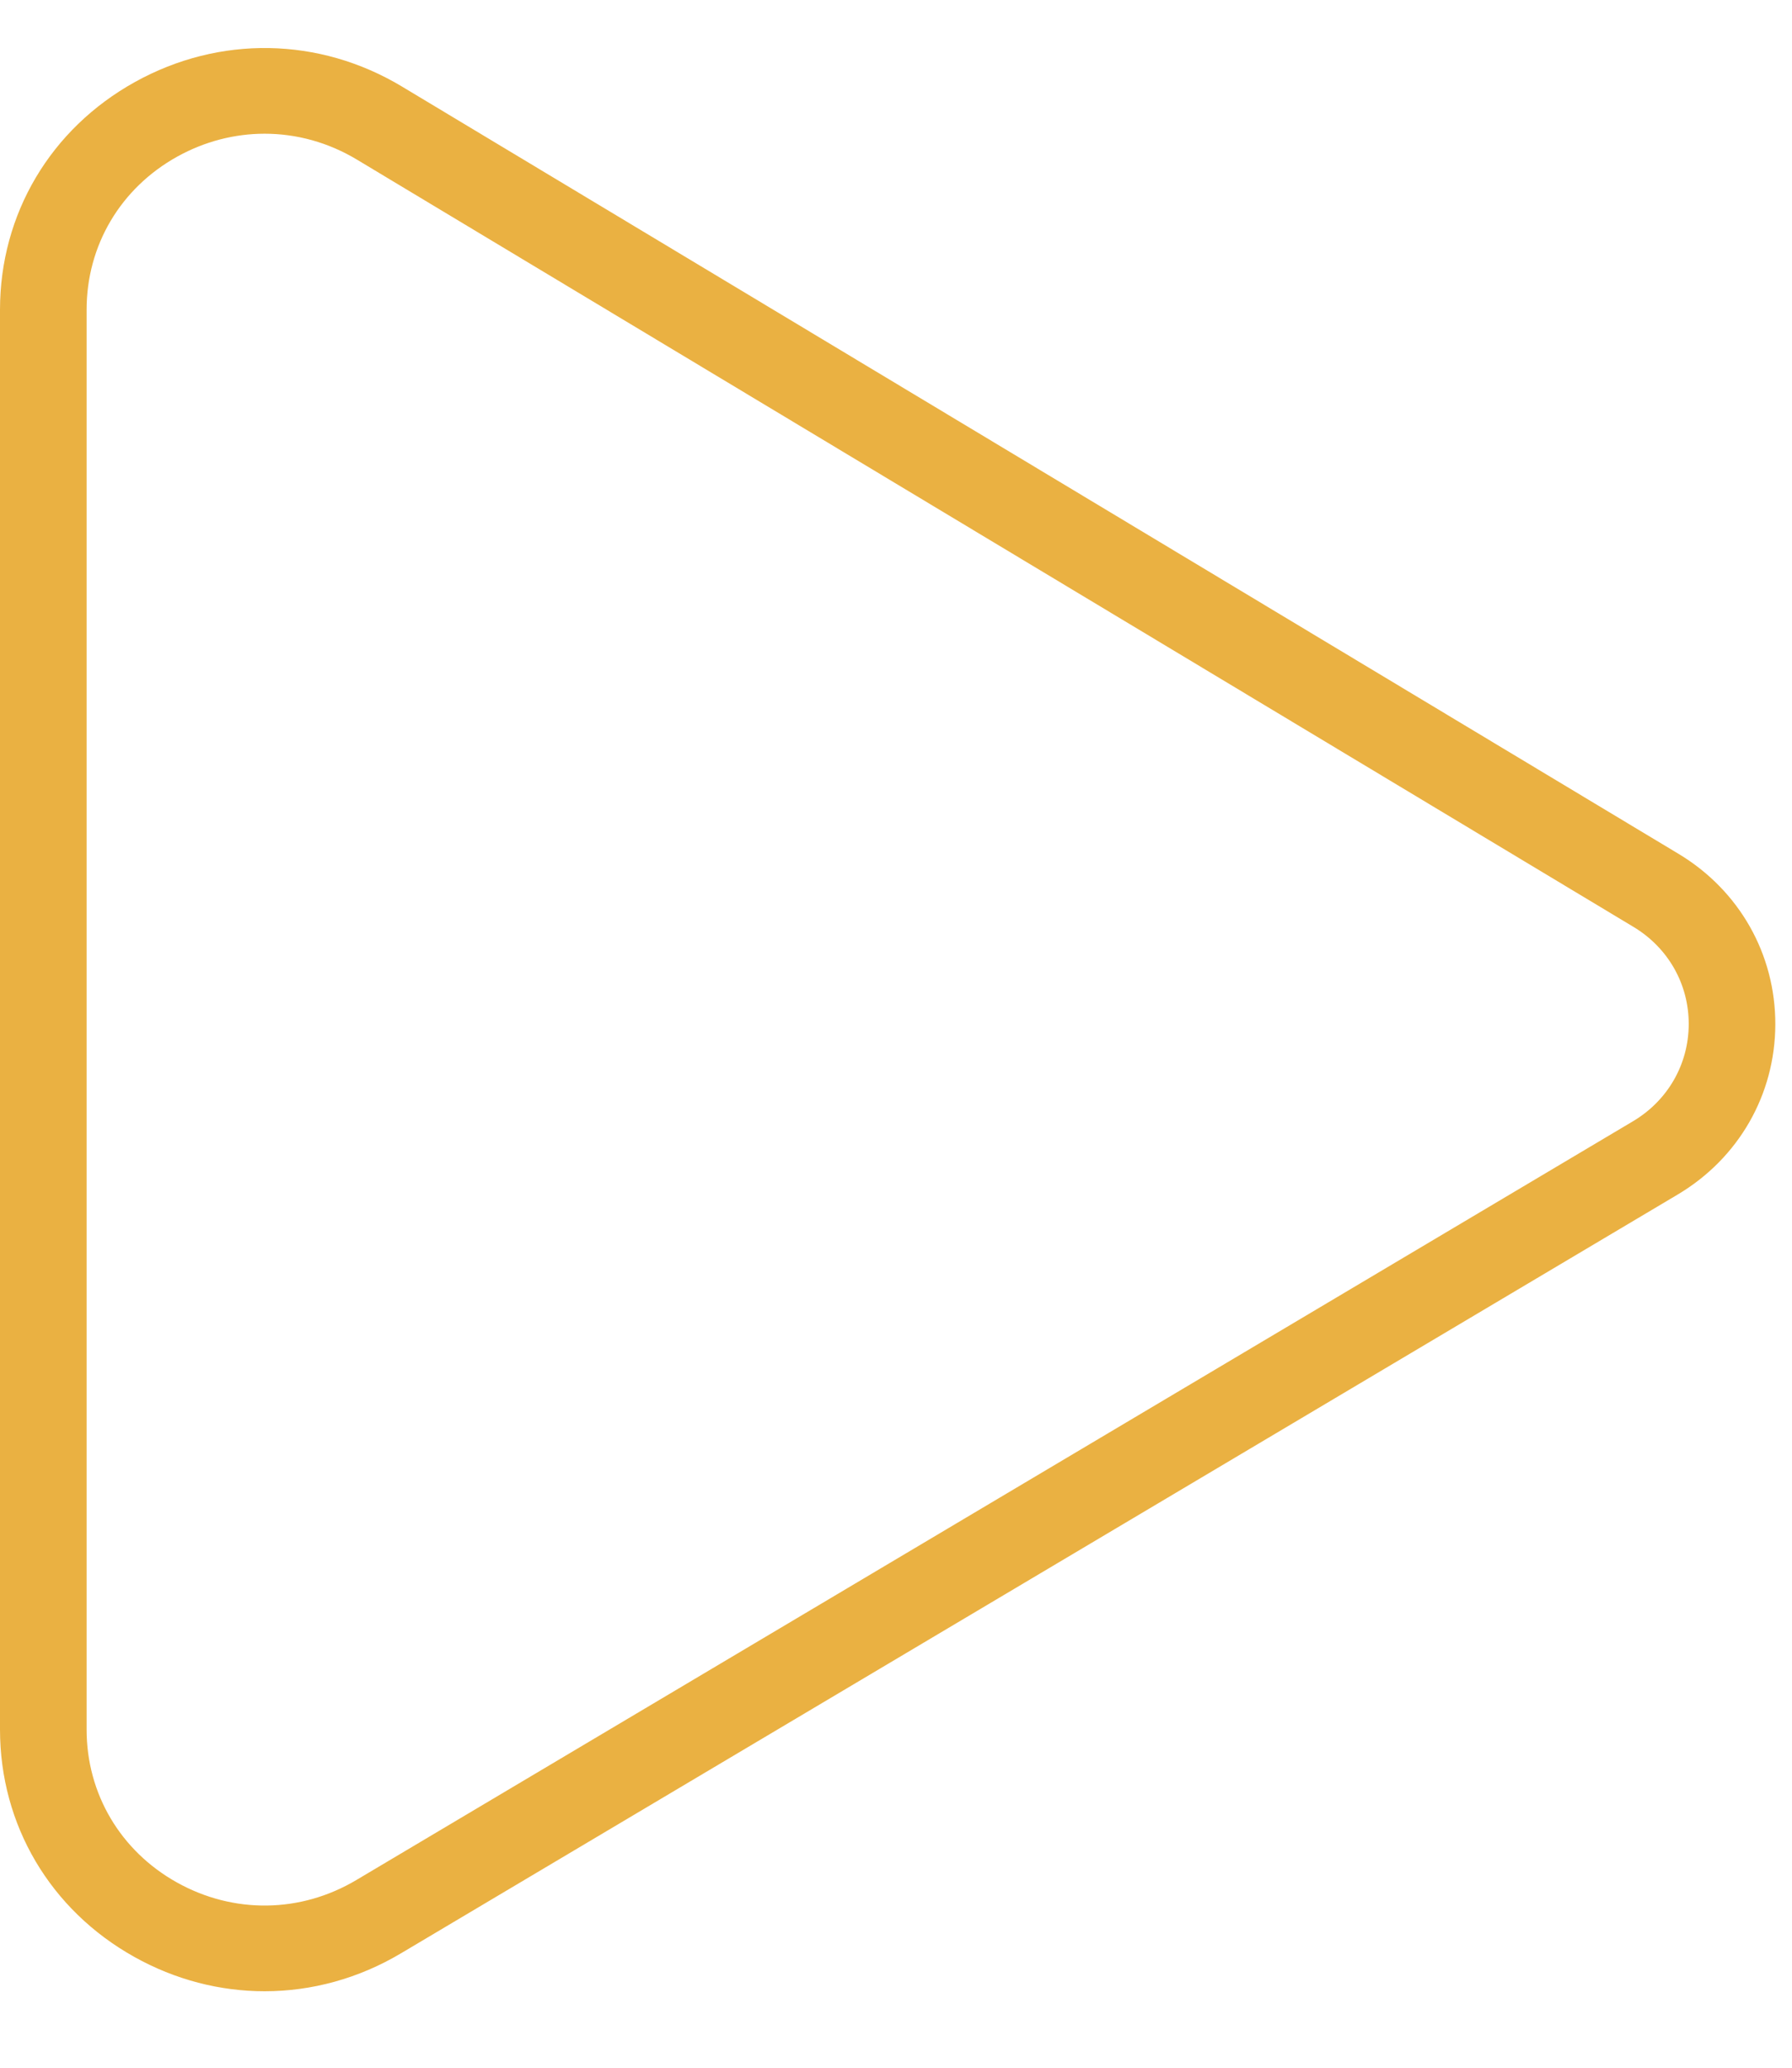 <svg width="52" height="60" viewBox="0 0 52 60" fill="none" xmlns="http://www.w3.org/2000/svg">
<path d="M7.679 3.88C6.812 3.88 5.944 4.101 5.146 4.543C3.497 5.459 2.513 7.121 2.513 8.989V50.185C2.513 52.048 3.493 53.708 5.135 54.625C6.777 55.541 8.722 55.516 10.338 54.555L47.386 32.536C48.395 31.936 49 30.883 49.003 29.72C49.006 28.556 48.406 27.501 47.4 26.896L10.36 4.633C9.526 4.131 8.603 3.88 7.679 3.88ZM7.679 57.781C6.384 57.781 5.088 57.45 3.898 56.785C1.457 55.422 0 52.955 0 50.185V8.989C0 6.212 1.464 3.741 3.915 2.38C6.367 1.019 9.265 1.069 11.667 2.513L48.707 24.776C50.47 25.836 51.52 27.686 51.516 29.726C51.51 31.765 50.451 33.611 48.682 34.663L11.634 56.681C10.402 57.414 9.041 57.781 7.679 57.781Z" fill="#EAB142"/>
</svg>
